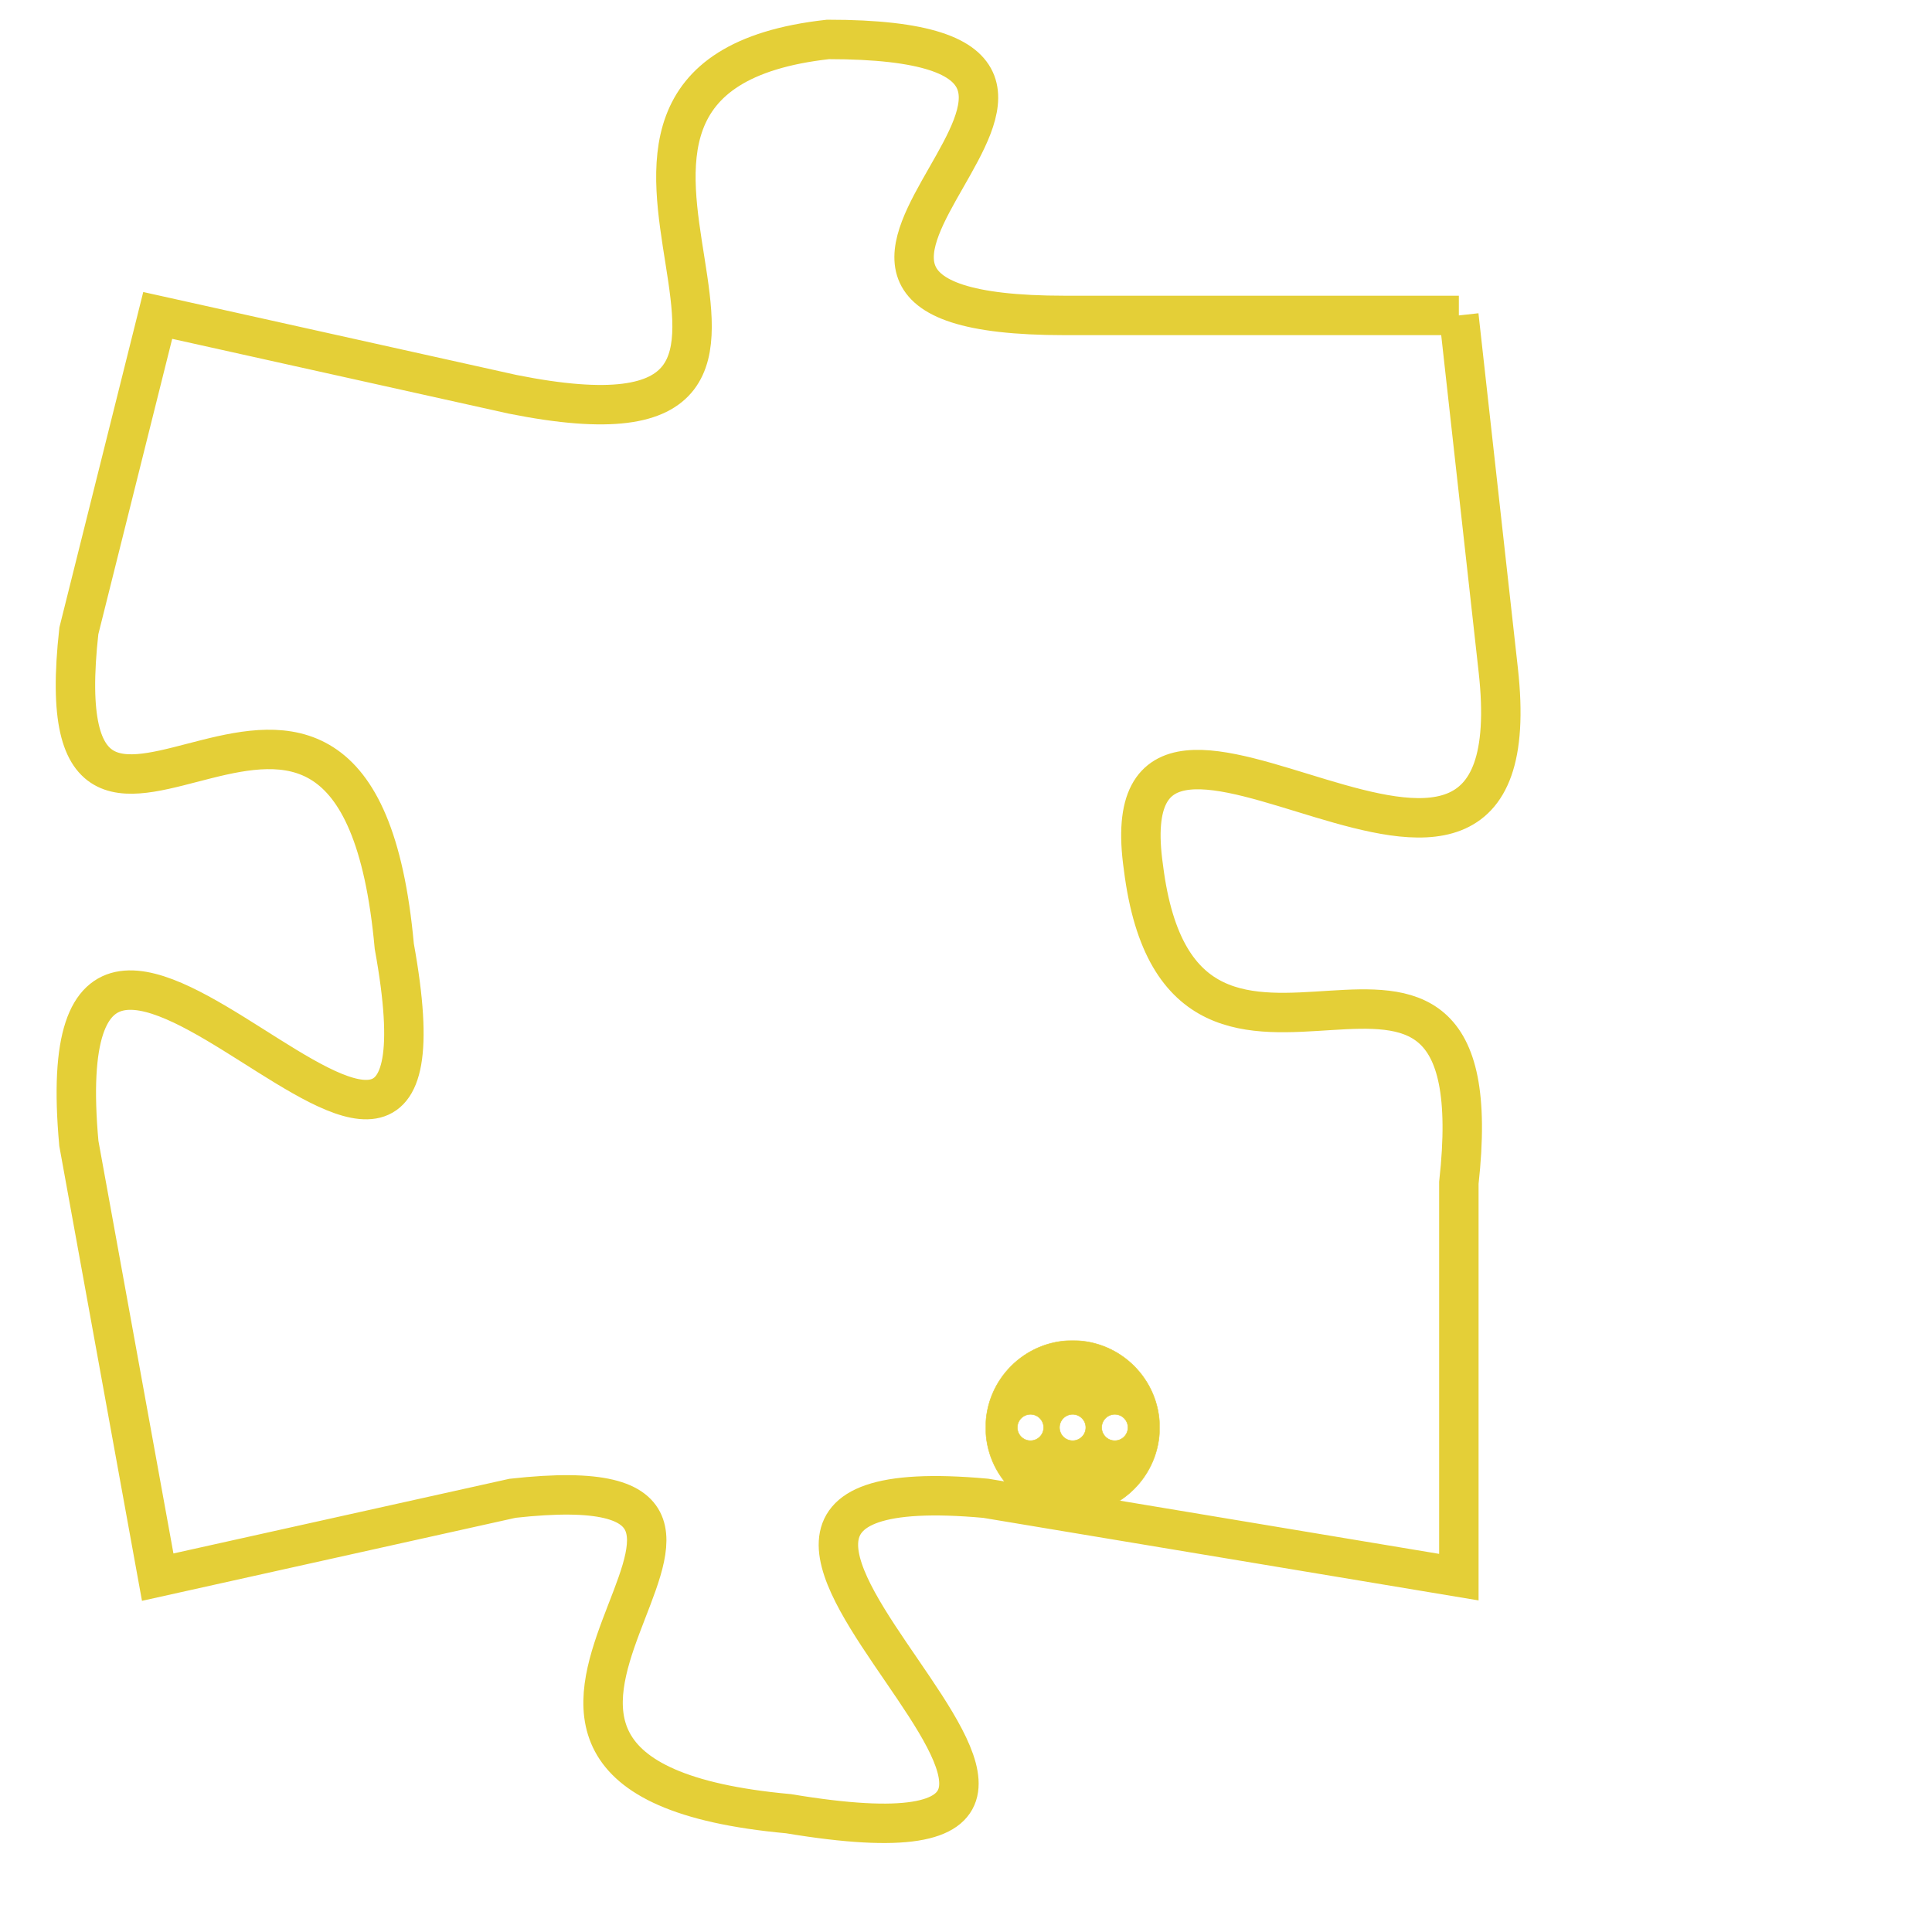 <svg version="1.1" xmlns="http://www.w3.org/2000/svg" xmlns:xlink="http://www.w3.org/1999/xlink" fill="transparent" x="0" y="0" width="350" height="350" preserveAspectRatio="xMinYMin slice"><style type="text/css">.links{fill:transparent;stroke: #E4CF37;}.links:hover{fill:#63D272; opacity:0.4;}</style><defs><g id="allt"><path id="t701" d="M1716,160 L1706,160 C1696,160 1710,153 1700,153 C1691,154 1702,164 1692,162 L1683,160 1683,160 L1681,168 C1680,177 1688,165 1689,176 C1691,187 1680,170 1681,181 L1683,192 1683,192 L1692,190 C1701,189 1688,197 1699,198 C1711,200 1693,189 1704,190 L1716,192 1716,192 L1716,182 C1717,173 1709,182 1708,174 C1707,167 1718,178 1717,169 L1716,160"/></g><clipPath id="c" clipRule="evenodd" fill="transparent"><use href="#t701"/></clipPath></defs><svg viewBox="1679 152 40 49" preserveAspectRatio="xMinYMin meet"><svg width="4380" height="2430"><g><image crossorigin="anonymous" x="0" y="0" href="https://nftpuzzle.license-token.com/assets/completepuzzle.svg" width="100%" height="100%" /><g class="links"><use href="#t701"/></g></g></svg><svg x="1704" y="186" height="9%" width="9%" viewBox="0 0 330 330"><g><a xlink:href="https://nftpuzzle.license-token.com/" class="links"><title>See the most innovative NFT based token software licensing project</title><path fill="#E4CF37" id="more" d="M165,0C74.019,0,0,74.019,0,165s74.019,165,165,165s165-74.019,165-165S255.981,0,165,0z M85,190 c-13.785,0-25-11.215-25-25s11.215-25,25-25s25,11.215,25,25S98.785,190,85,190z M165,190c-13.785,0-25-11.215-25-25 s11.215-25,25-25s25,11.215,25,25S178.785,190,165,190z M245,190c-13.785,0-25-11.215-25-25s11.215-25,25-25 c13.785,0,25,11.215,25,25S258.785,190,245,190z"></path></a></g></svg></svg></svg>
